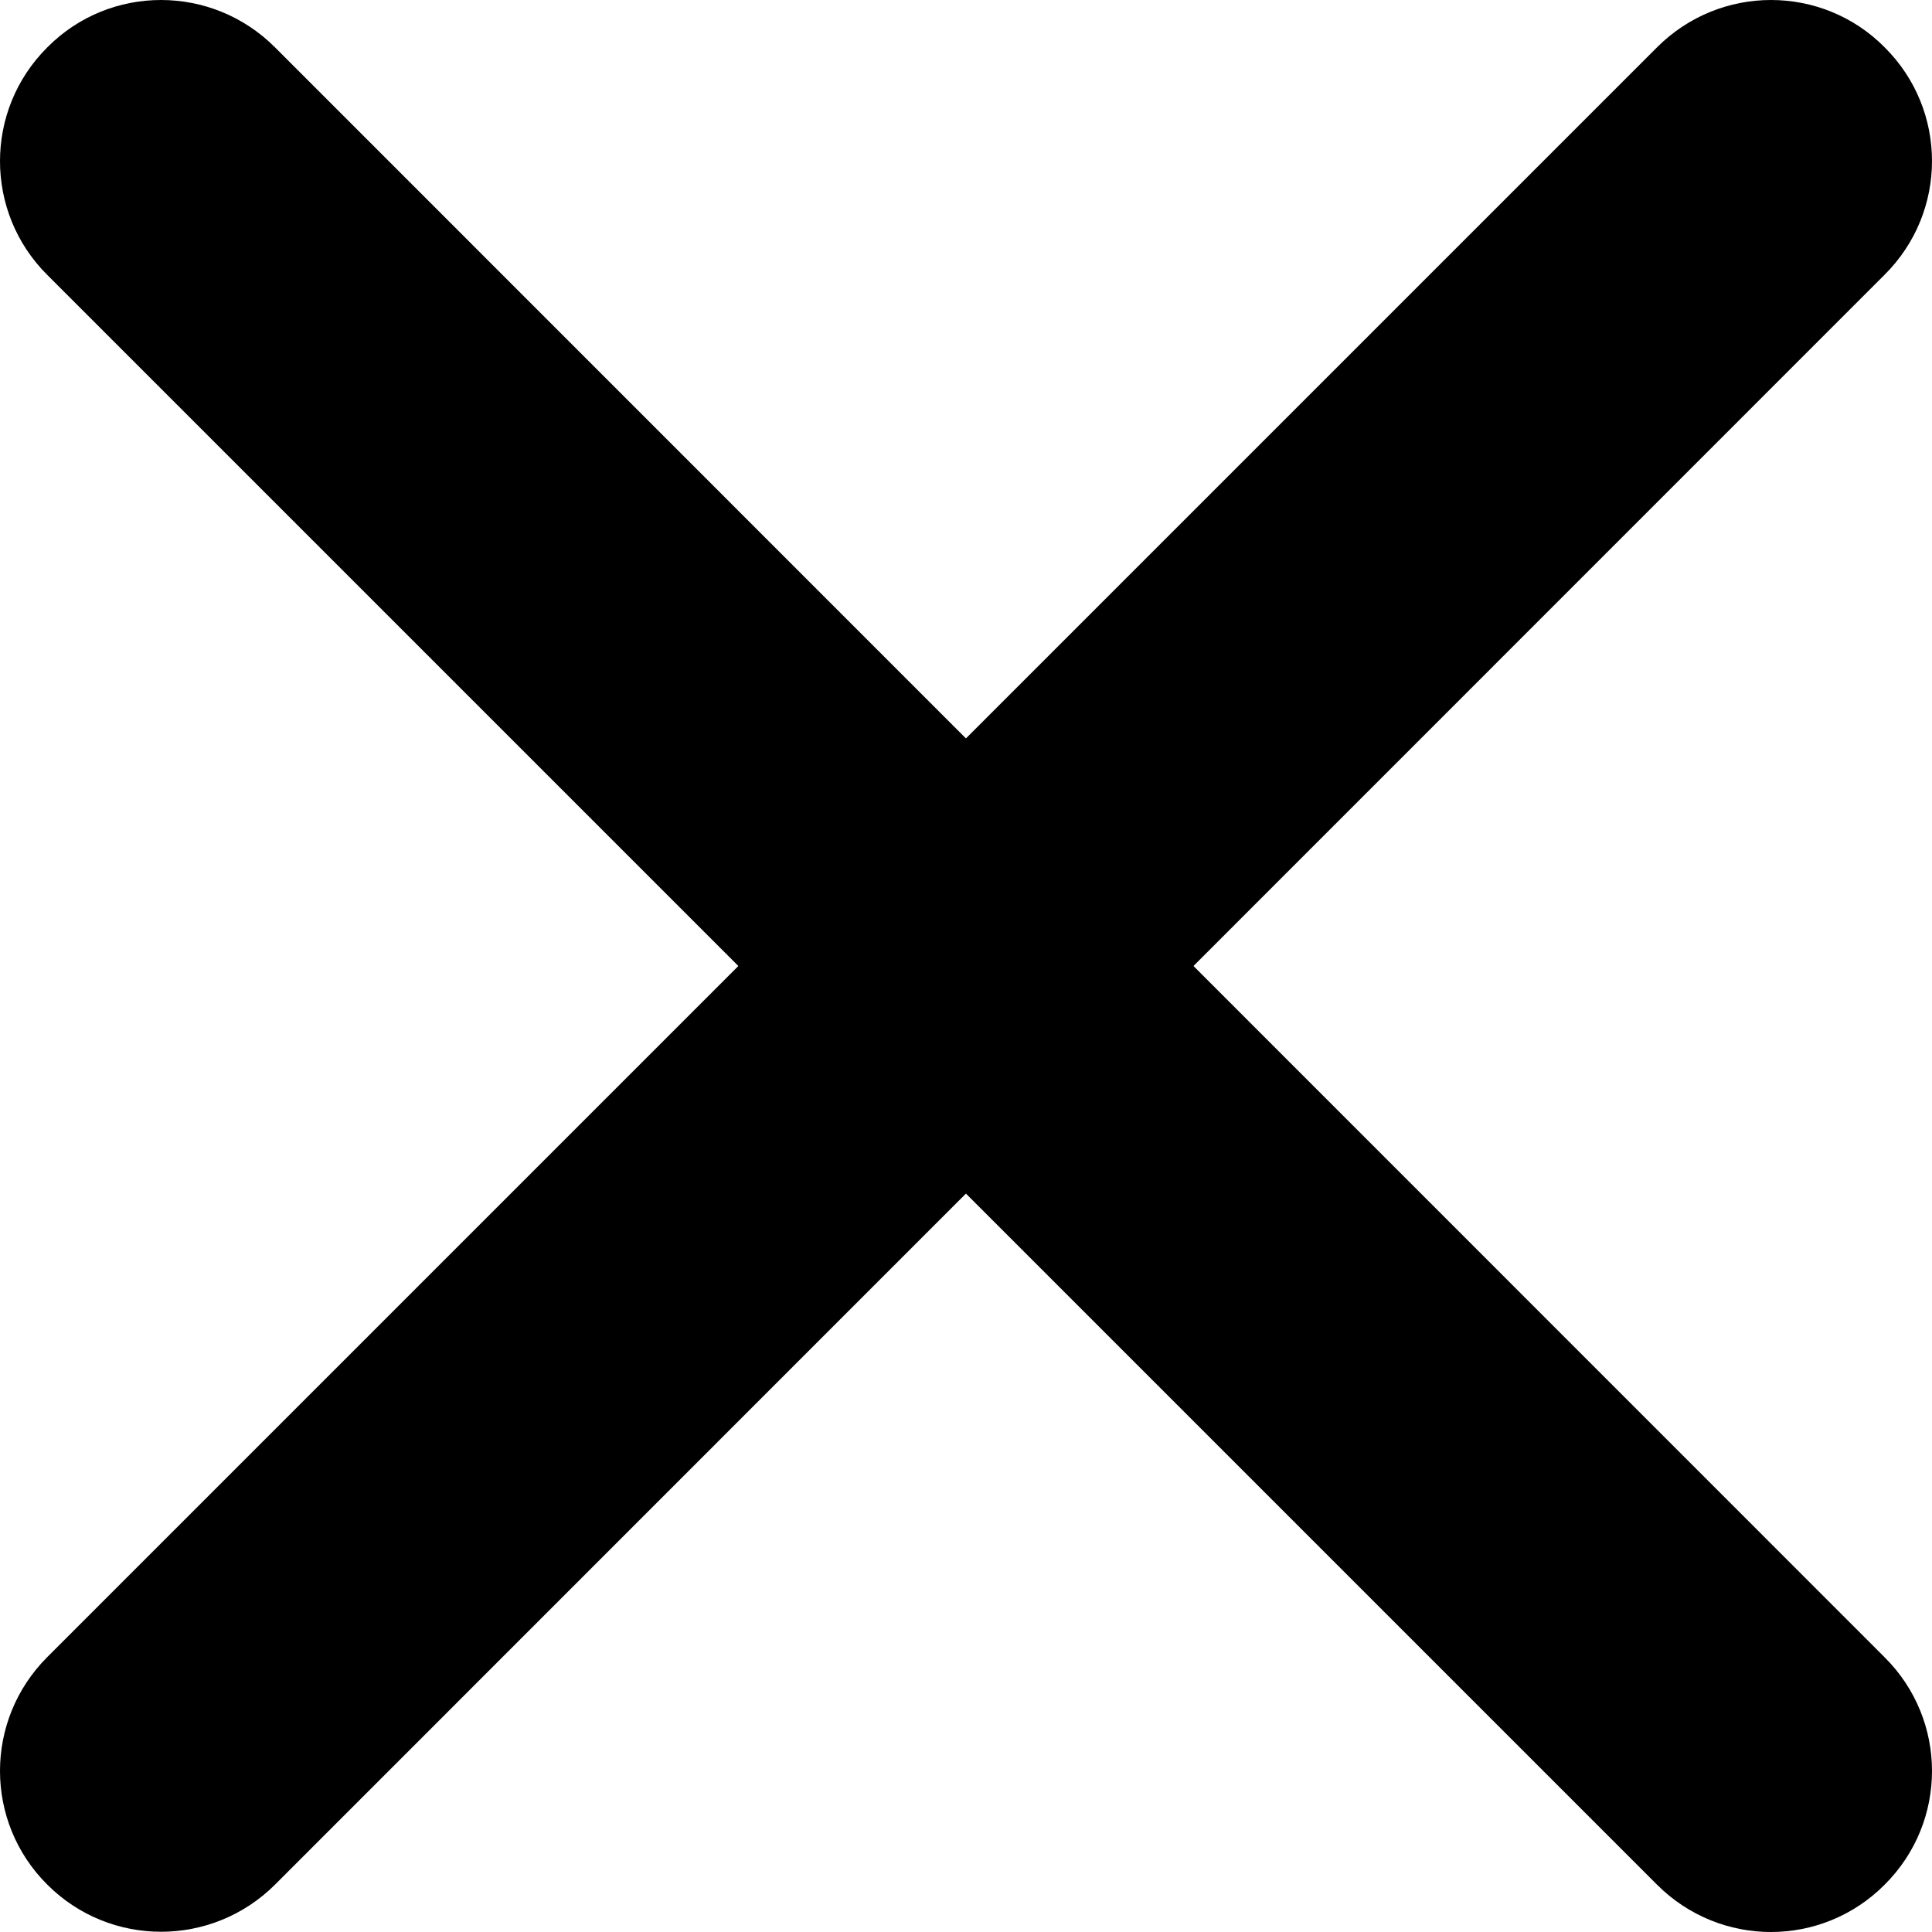 <svg width="6" height="6" viewBox="0 0 6 6" fill="none" xmlns="http://www.w3.org/2000/svg">
<path d="M5.5 0C5.372 0 5.244 0.049 5.146 0.147L0.147 5.146C-0.049 5.342 -0.049 5.658 0.147 5.853C0.342 6.048 0.658 6.048 0.854 5.853L5.853 0.853C6.049 0.658 6.049 0.342 5.853 0.147C5.756 0.049 5.628 0 5.5 0Z" fill="black"/>
<path d="M0.5 0C0.372 0 0.244 0.049 0.147 0.147C-0.049 0.342 -0.049 0.659 0.147 0.854L5.146 5.853C5.342 6.049 5.658 6.049 5.853 5.853C6.049 5.658 6.049 5.342 5.853 5.147L0.854 0.147C0.756 0.049 0.628 0 0.5 0Z" fill="black"/>
</svg>
